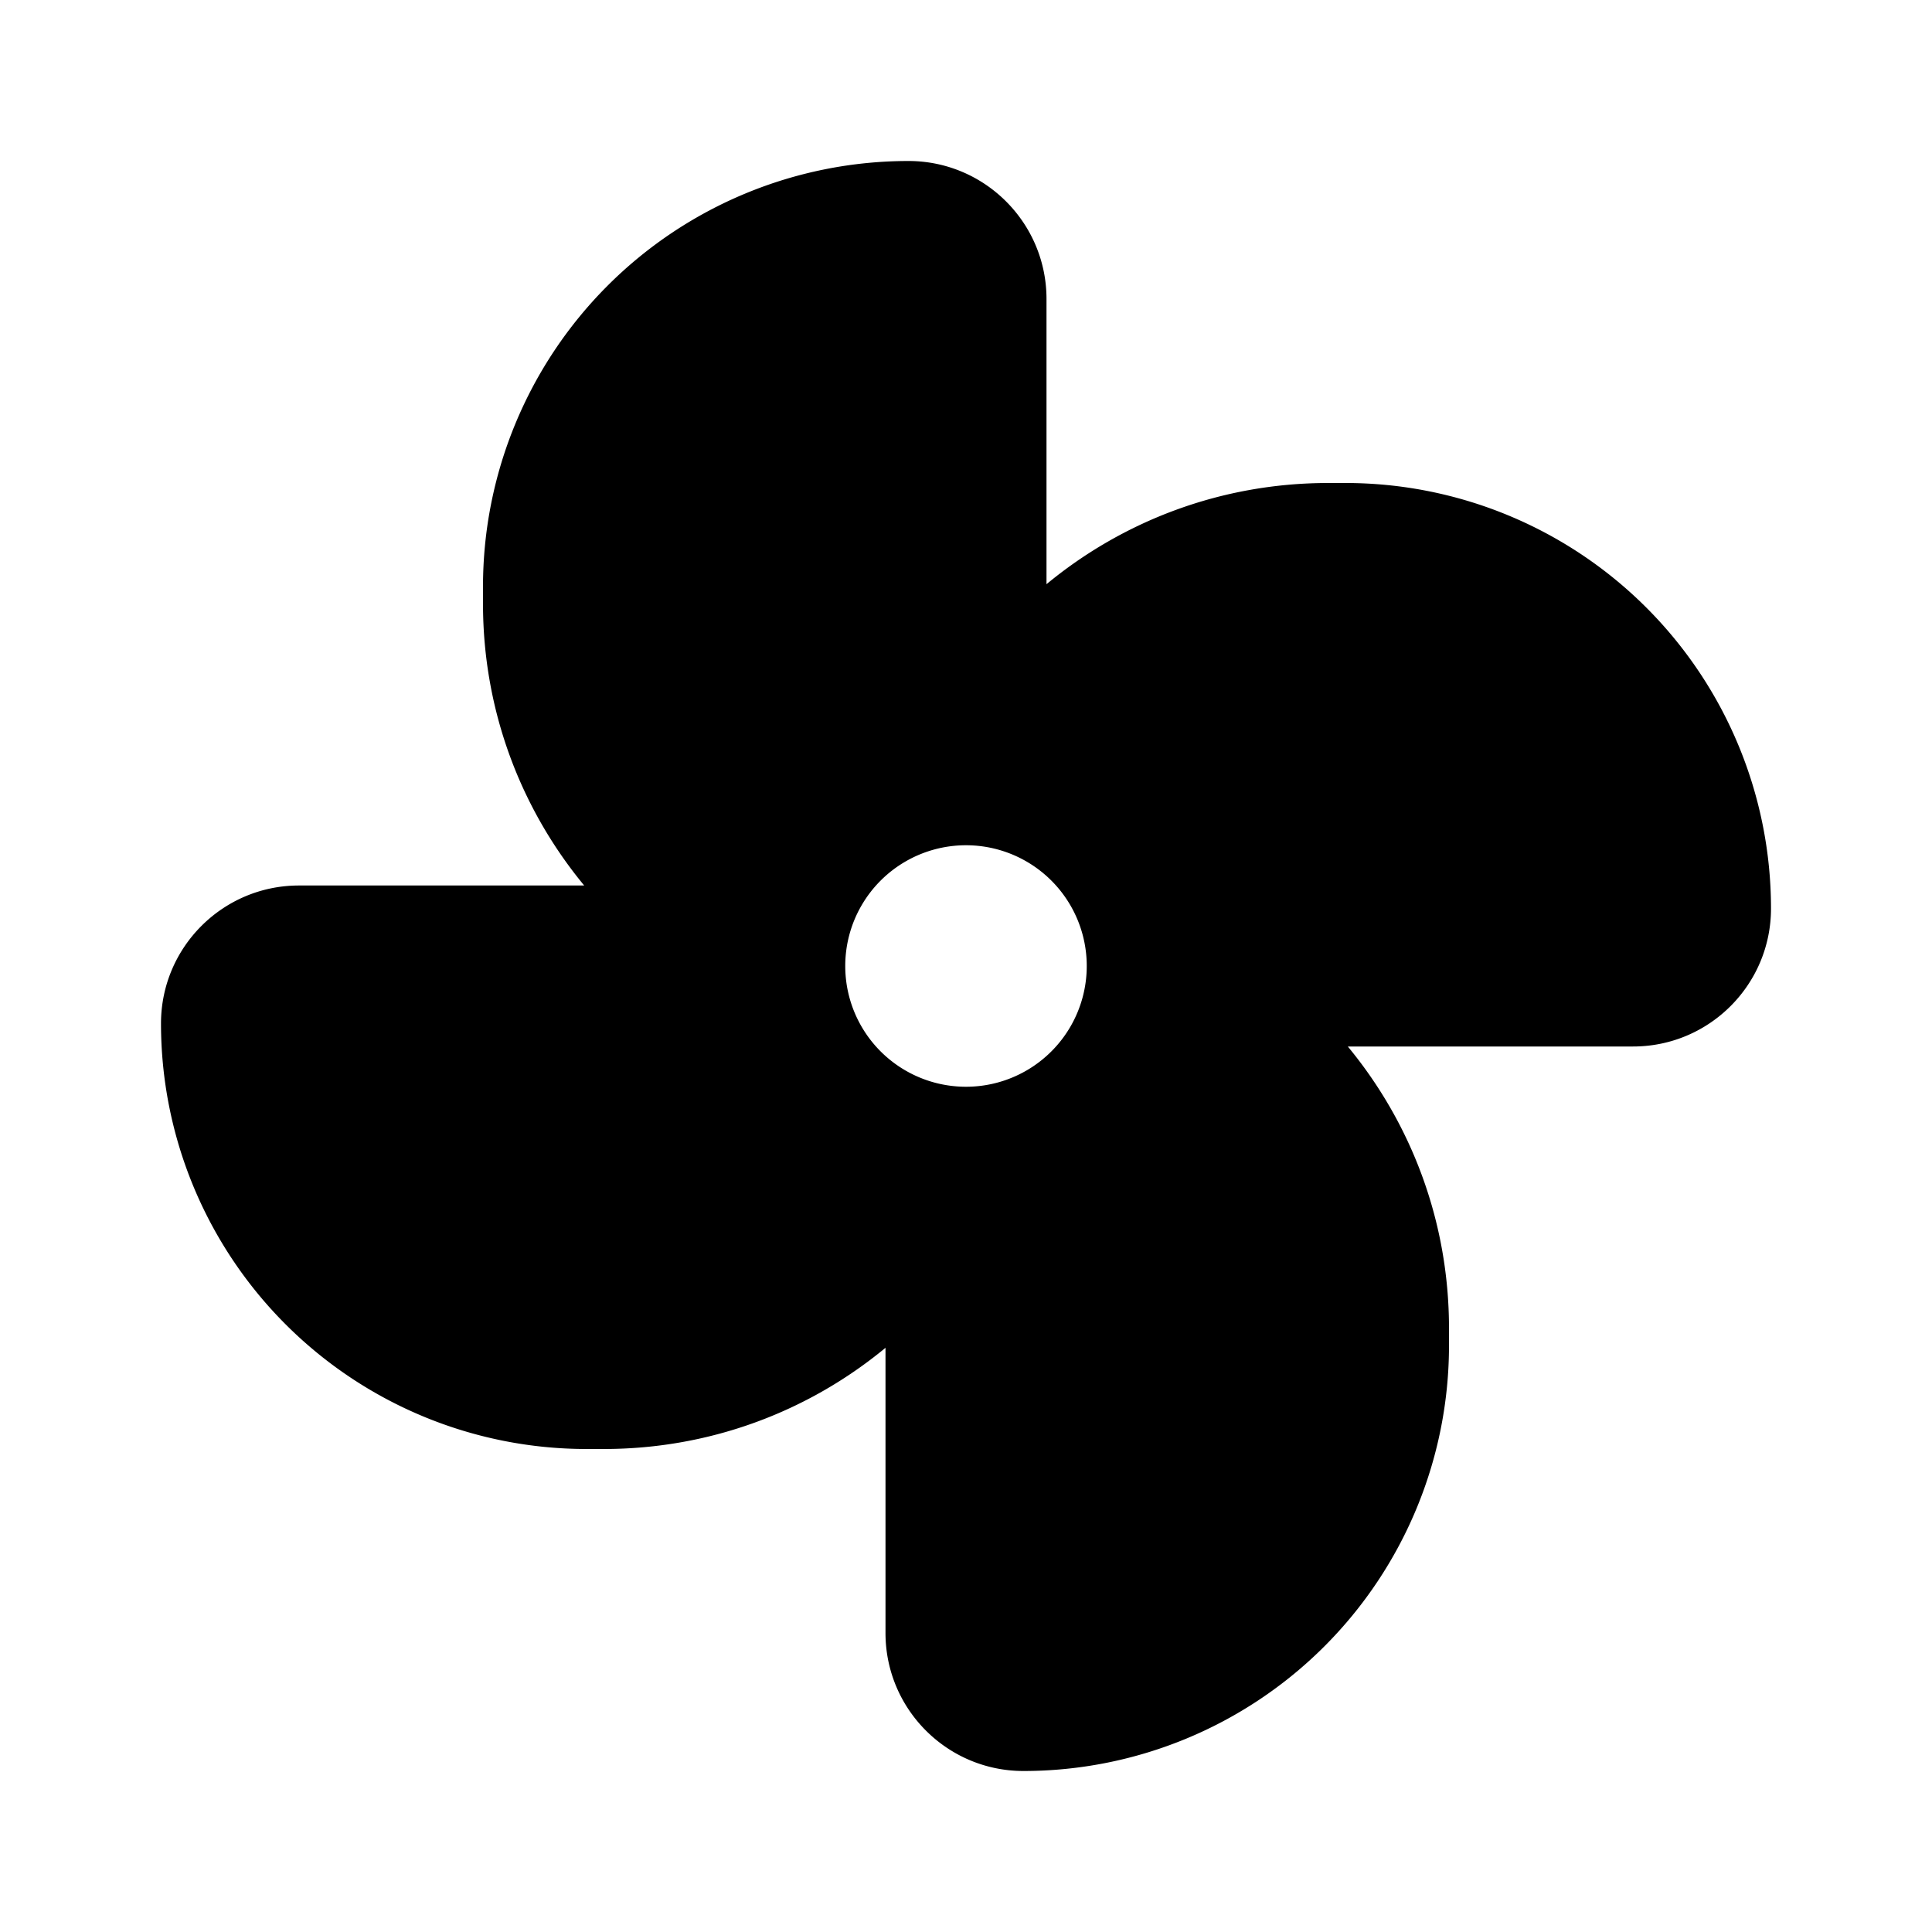 <svg xmlns="http://www.w3.org/2000/svg" width="24" height="24" viewBox="0 0 24 24" fill="none">
    <path fill="currentColor" fill-rule="evenodd" d="M11.286 2A5.286 5.286 0 0 0 6 7.286V7.5c0 1.33.472 2.55 1.257 3.5H3.714C2.768 11 2 11.768 2 12.714A5.286 5.286 0 0 0 7.286 18H7.5c1.33 0 2.55-.472 3.5-1.257v3.543c0 .947.768 1.714 1.714 1.714A5.286 5.286 0 0 0 18 16.714V16.5c0-1.33-.472-2.55-1.257-3.5h3.543c.947 0 1.714-.768 1.714-1.714A5.286 5.286 0 0 0 16.714 6H16.5c-1.33 0-2.55.472-3.5 1.257V3.714C13 2.768 12.232 2 11.286 2M12 13.5a1.5 1.5 0 1 0 0-3 1.5 1.5 0 0 0 0 3" clip-rule="evenodd"/>
</svg>